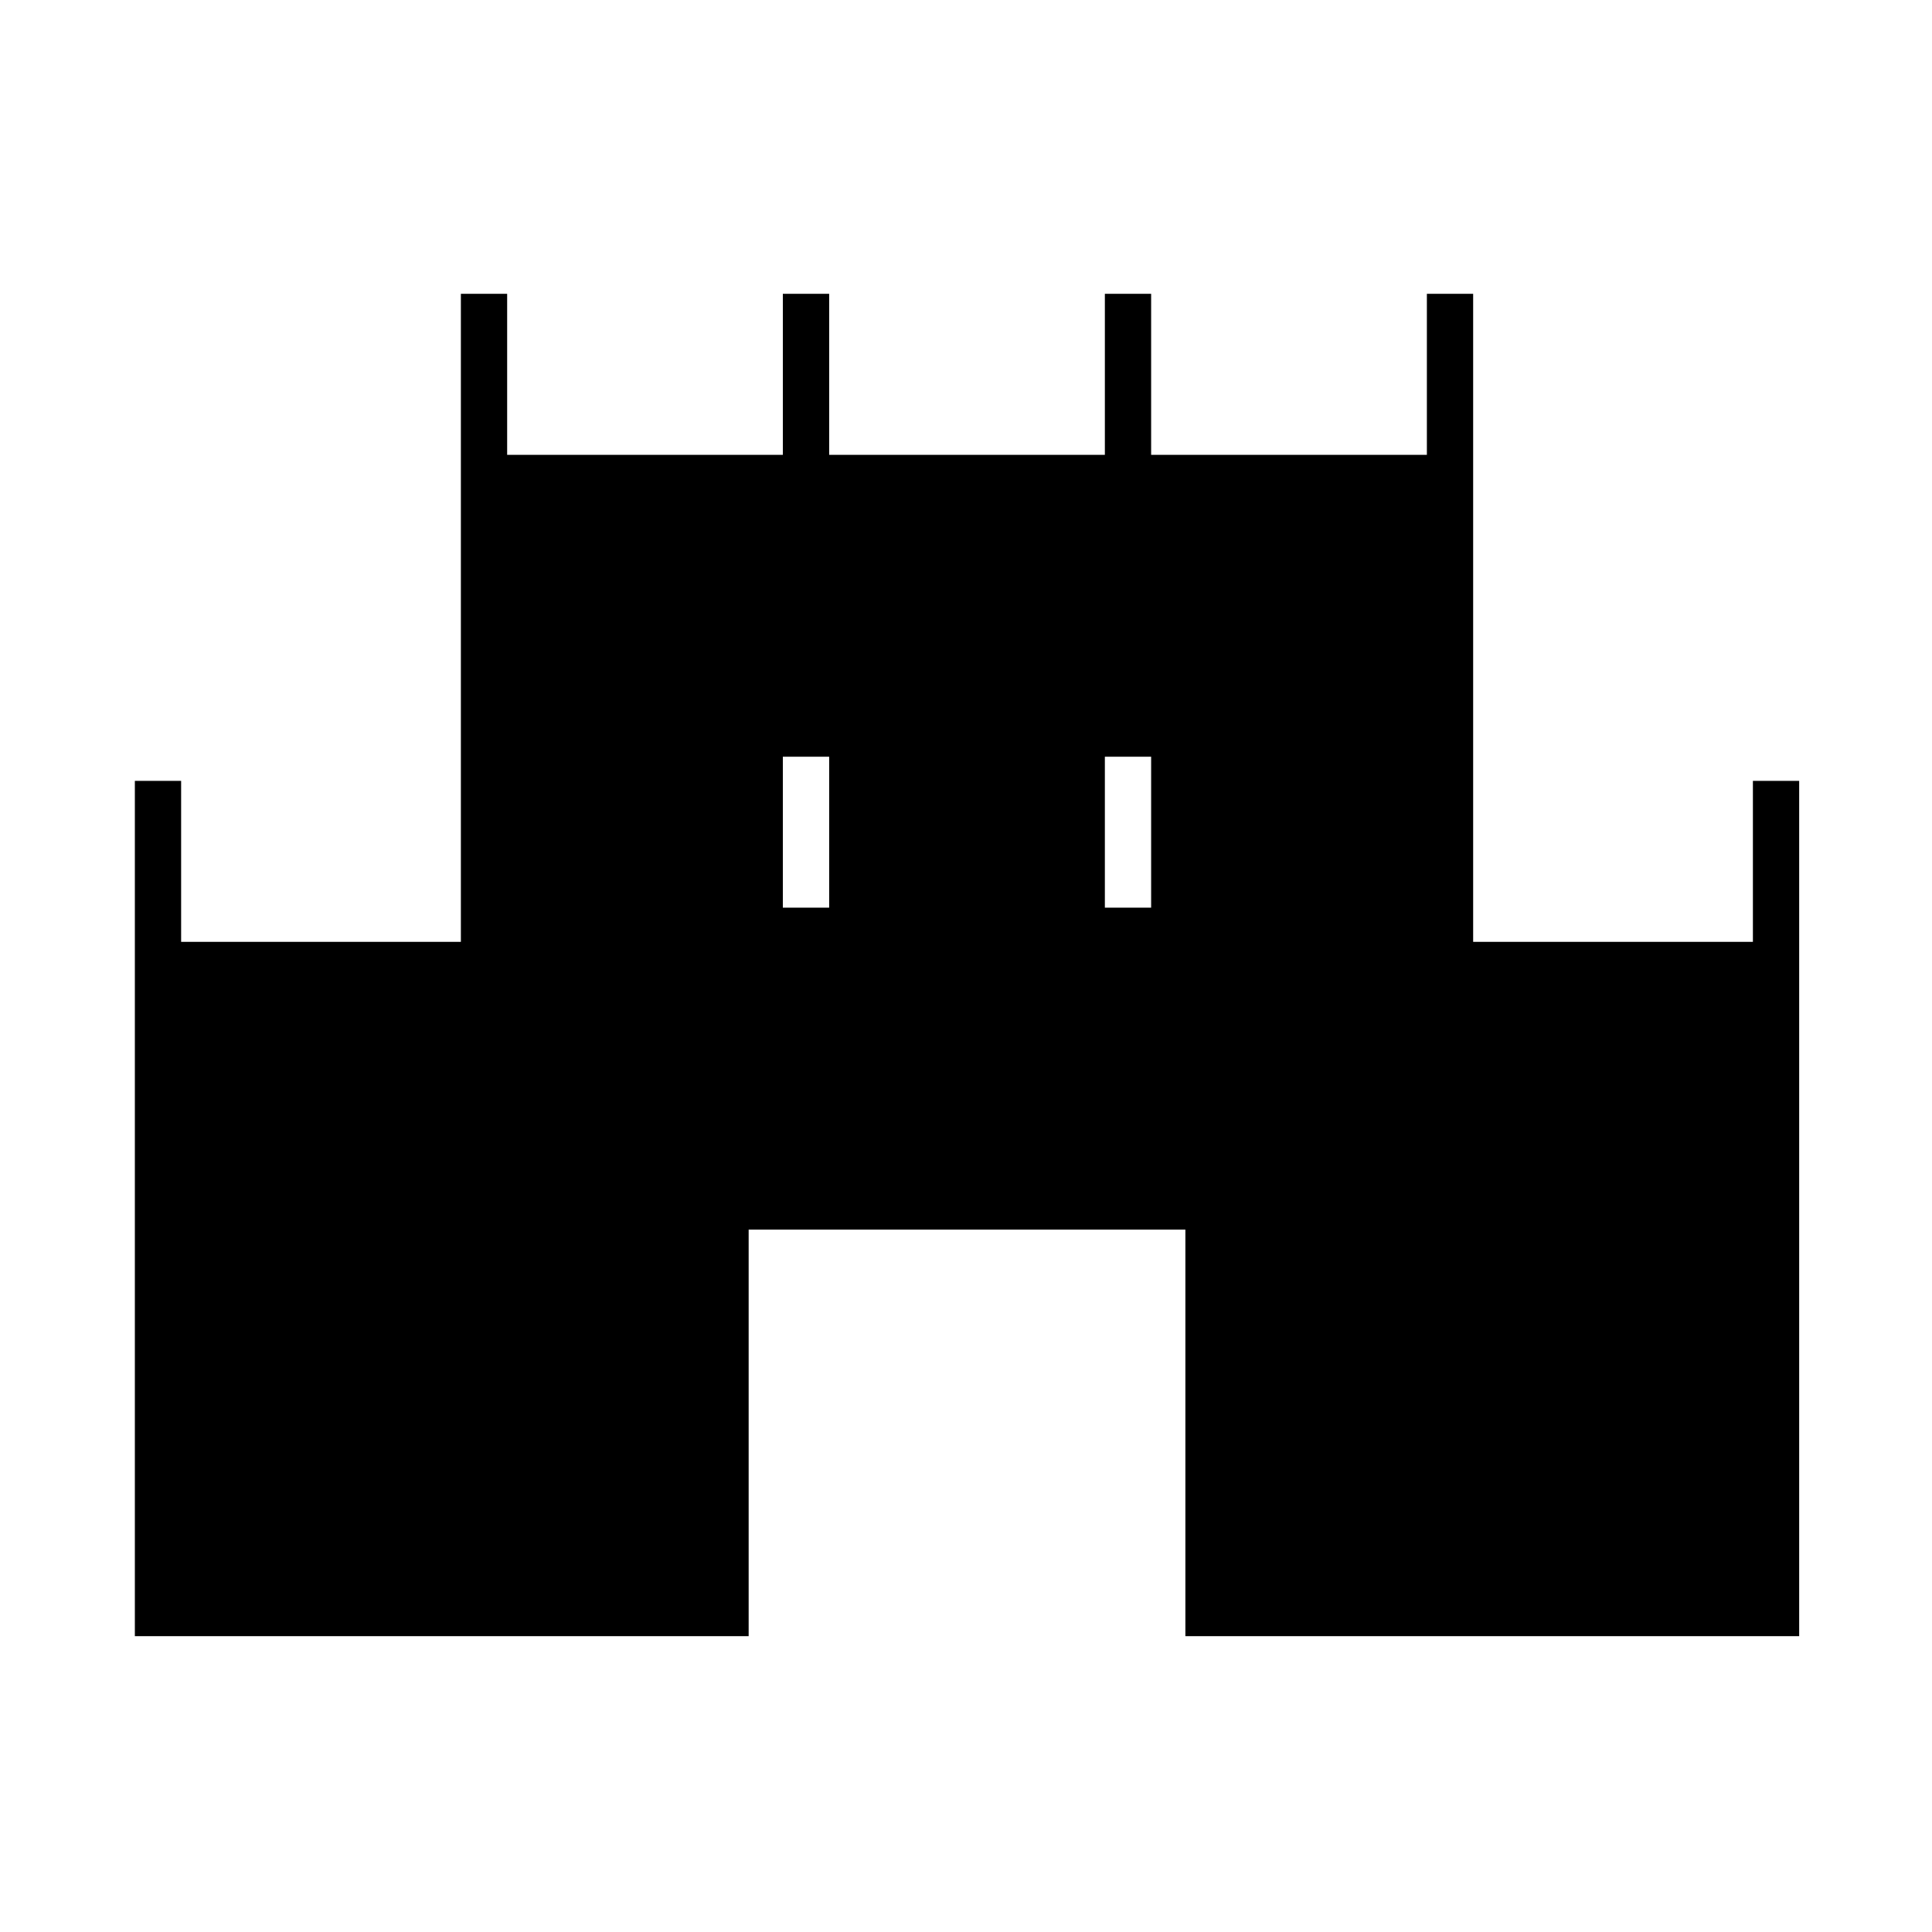 <svg xmlns="http://www.w3.org/2000/svg" height="40" width="40"><path d="M2.792 33.875V16.167h.958V19.5h5.792V6.083h.958v3.334h5.708V6.083h.959v3.334h5.708V6.083h.958v3.334h5.709V6.083h.958V19.5h5.792v-3.333h.958v17.708H24.542v-8.417H15.5v8.417Zm13.416-15.083h.959v-3.125h-.959Zm6.667 0h.958v-3.125h-.958Z"/></svg>